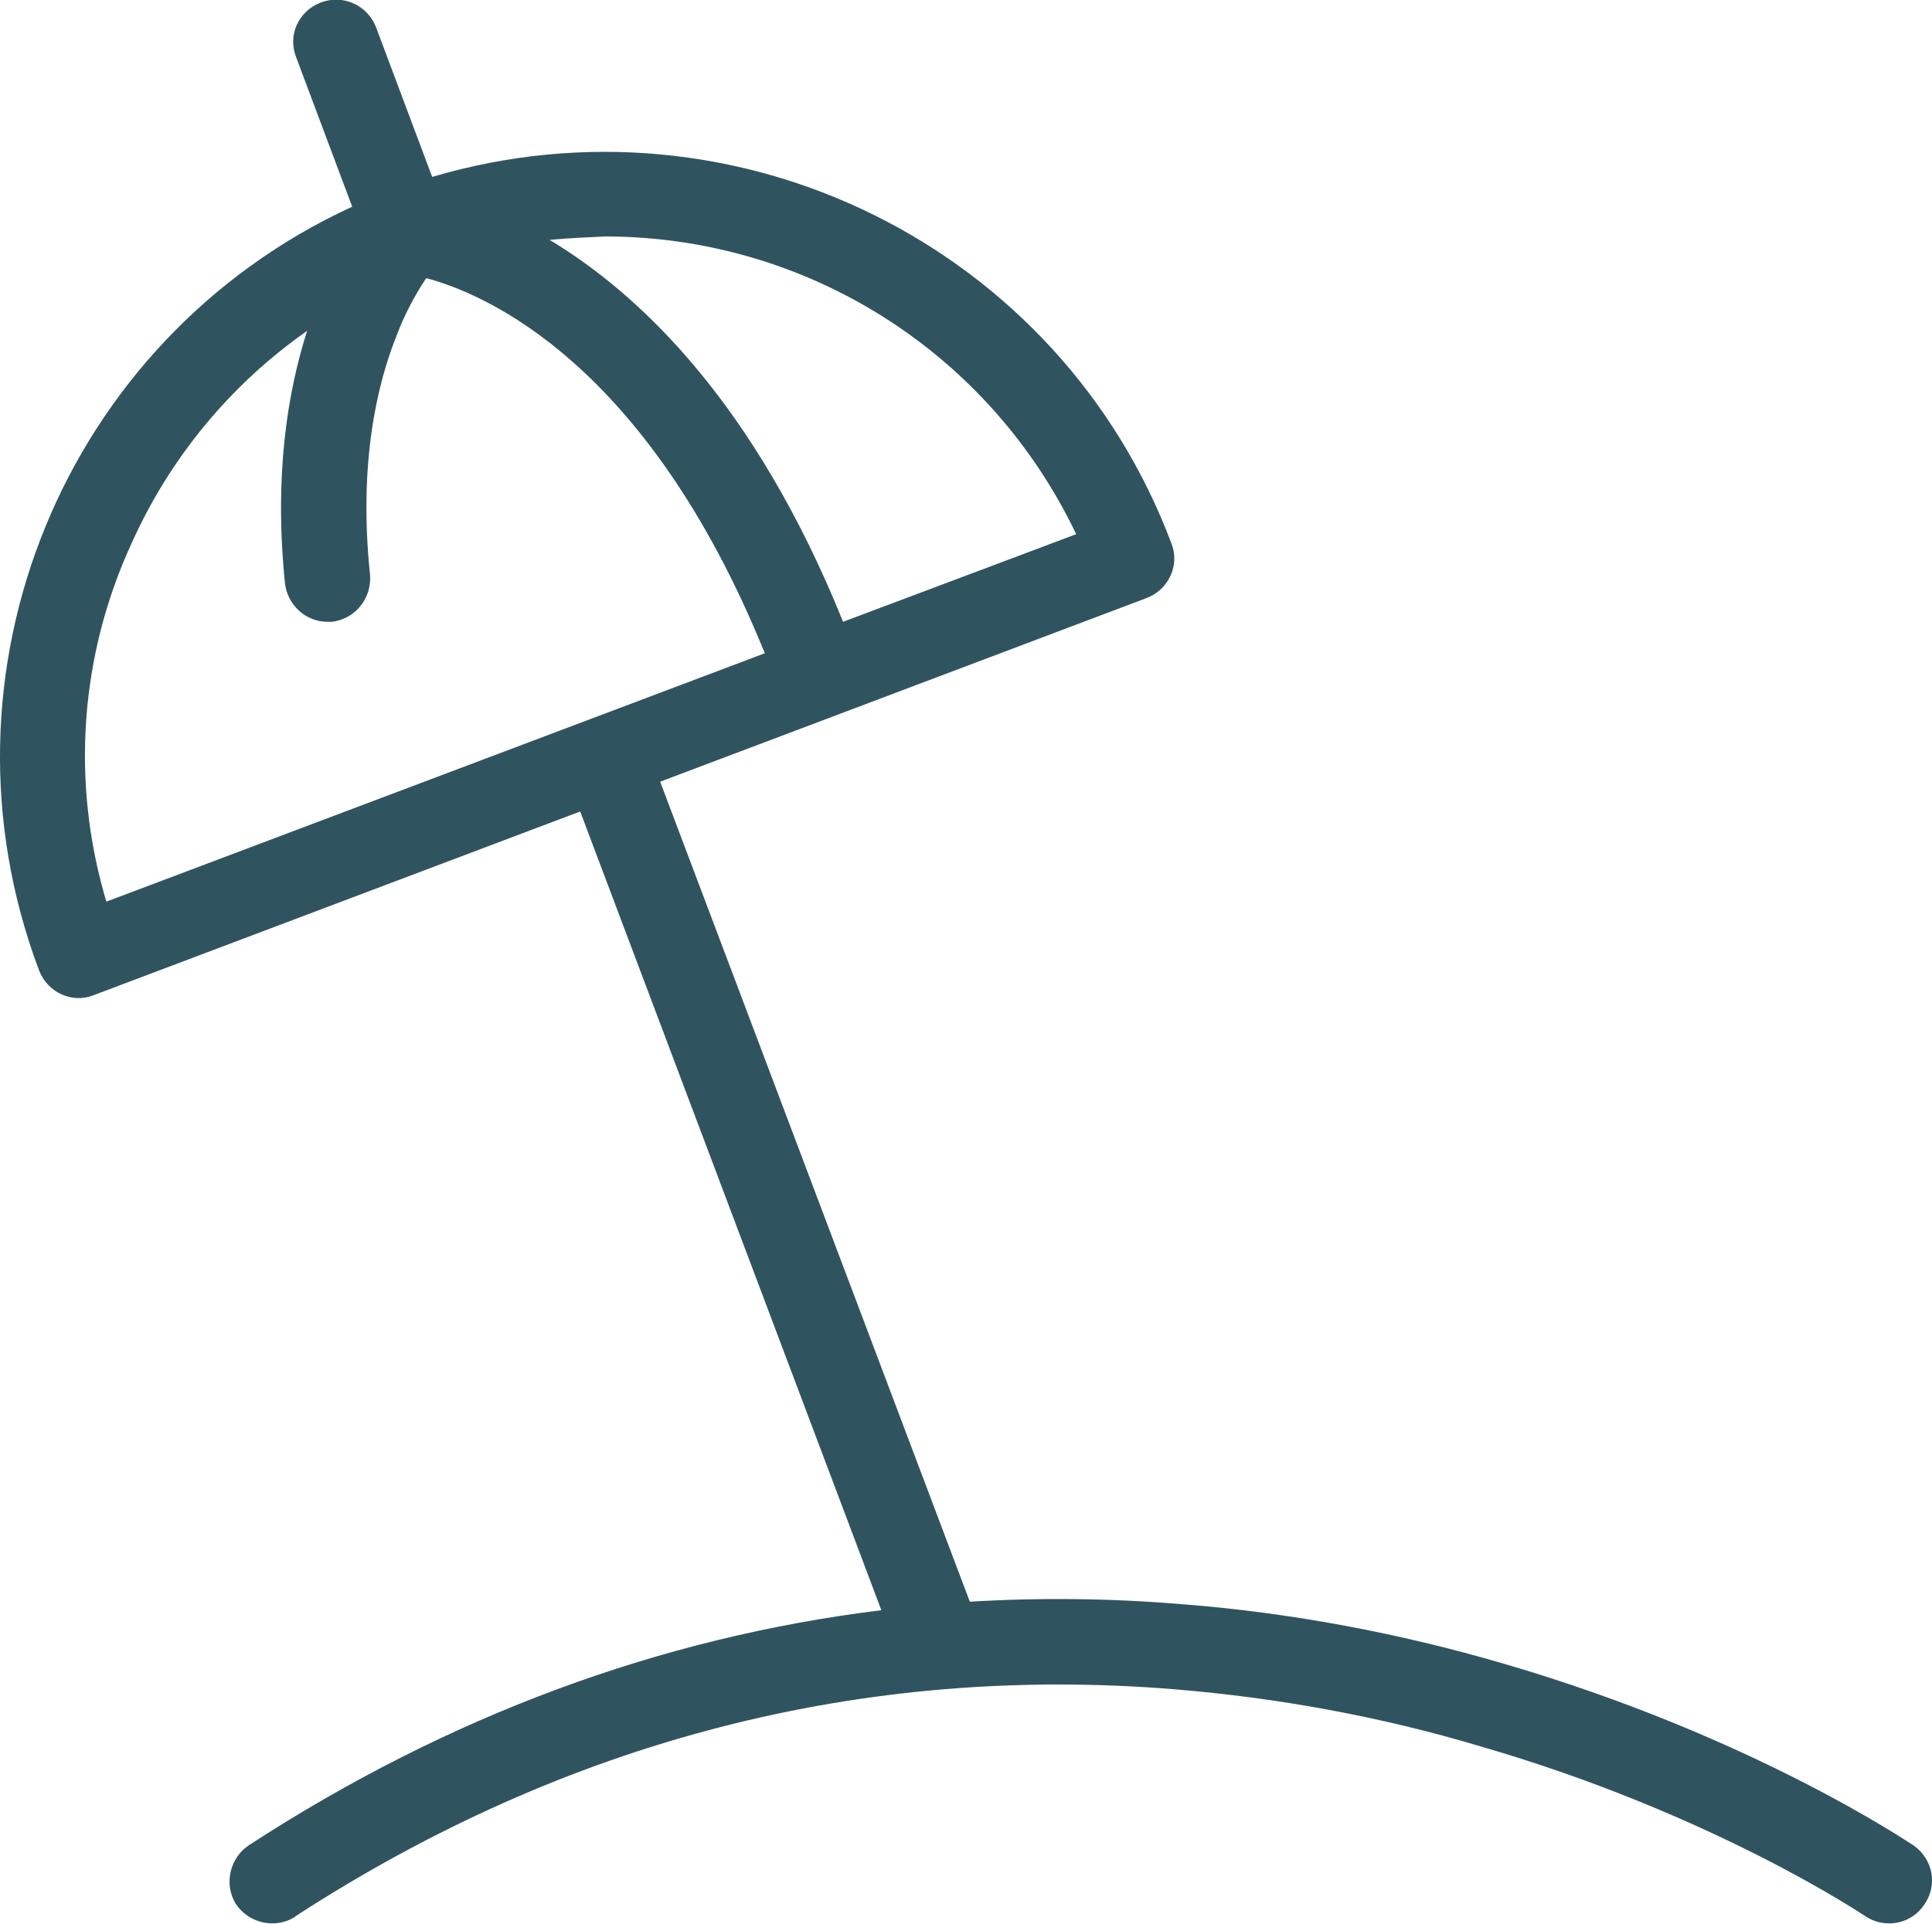 <svg xmlns="http://www.w3.org/2000/svg" viewBox="0 0 227.1 226.2"><path fill="#30545f" d="M225 217c-.8-.5-19.1-12.9-48.2-21.4-12.3-3.6-25-6-37.8-7-8.3-.7-16.7-.8-25-.3L77.6 91.9l57.2-21.6c2.6-1 3.9-3.9 2.9-6.4C124.6 29 86.6 10.2 50.8 20.8L44.2 3.2C43.2.6 40.3-.7 37.7.3s-3.9 3.8-2.9 6.4l6.6 17.6C7.5 39.9-8.6 79.1 4.6 114.1c1 2.6 3.9 3.9 6.4 2.9l57.2-21.6 35.4 93.9c-26 3.2-50.9 12.4-74.3 27.6-2.3 1.5-3 4.6-1.6 6.9 1.5 2.3 4.6 3 6.9 1.6 0 0 .1 0 .1-.1 31.9-20.7 66.7-29.7 103.4-26.7 12.1 1 24.2 3.2 35.9 6.7 27.3 7.9 45 19.8 45.3 20 2.3 1.5 5.4.9 6.9-1.4 1.6-2.3 1-5.3-1.2-6.9zM71.1 27.8c23.7 0 45.2 13.6 55.4 35L99.1 73.1c-10.4-25.8-24-38.6-34.5-44.9 2.2-.2 4.3-.3 6.5-.4zm-55.6 36c4.5-10 11.6-18.6 20.6-24.9-2.3 7.2-3.9 17-2.6 29.7.3 2.5 2.4 4.5 5 4.5h.5c2.7-.3 4.7-2.7 4.5-5.5-1.4-13.3.9-22.6 3.1-28.1.9-2.4 2.1-4.7 3.5-6.8 6.8 1.8 25.9 9.8 39.8 44.1L12.5 106c-4.2-14.1-3.1-29 3-42.2z"/></svg>